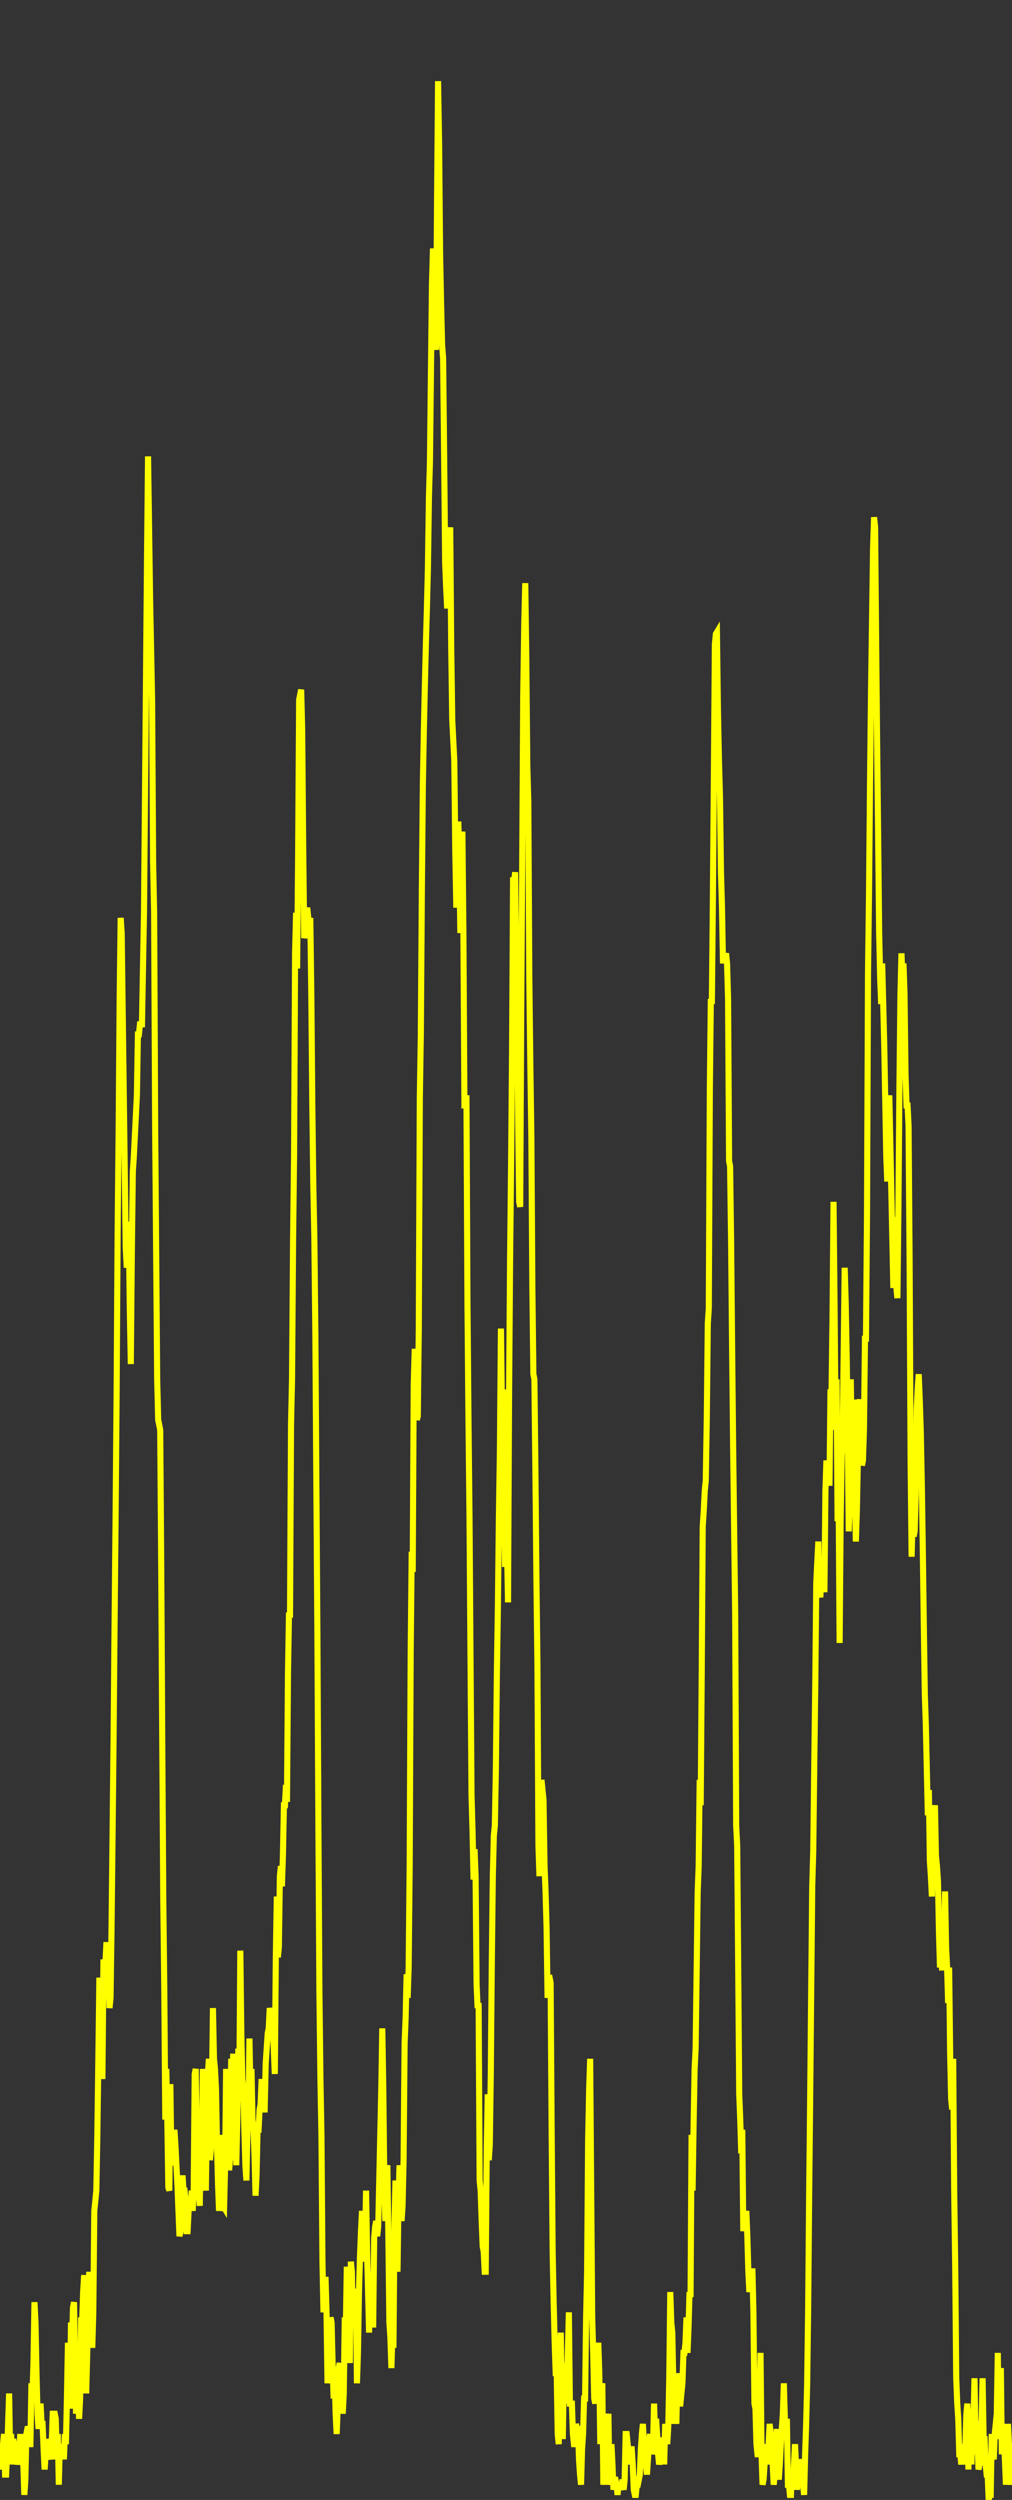 <svg xmlns="http://www.w3.org/2000/svg" viewBox="0 0 998 2465 " preserveAspectRatio="none">
  <rect x="0" y="0" width="998" height="2465" fill="#333333" stroke="none"/>
  <title>profile</title>
  <polyline points="0	2410 
1	2435 
2	2422.5 
3	2410 
4	2400 
5	2440 
6	2440 
7	2420 
8	2390 
9	2360 
10	2420 
11	2400 
12	2430 
13	2405 
14	2410 
15	2425 
16	2420 
17	2430 
18	2425 
19	2420 
20	2400 
21	2430 
22	2420 
23	2430 
24	2460 
25	2445 
26	2400 
27	2395 
28	2395 
29	2410 
30	2410 
31	2350 
32	2363.333 
33	2330 
34	2270 
35	2290 
36	2340 
37	2380 
38	2395 
39	2380 
40	2370 
41	2390 
42	2390 
43	2415 
44	2435 
45	2420 
46	2420 
47	2405 
48	2410 
49	2420 
50	2425 
51	2410 
52	2380 
53	2380 
54	2380 
55	2385 
56	2425 
57	2400 
58	2450 
59	2410 
60	2420 
61	2410 
62	2413.333 
63	2425 
64	2400 
65	2410 
66	2365 
67	2310 
68	2355 
69	2375 
70	2290 
71	2310 
72	2275 
73	2270 
74	2330 
75	2380 
76	2330 
77	2355 
78	2385 
79	2365 
80	2285 
81	2290 
82	2260 
83	2243.333 
84	2265 
85	2360 
86	2320 
87	2293.333 
88	2240 
89	2293.333 
90	2295 
91	2315 
92	2280 
93	2180 
94	2170 
95	2160 
96	2105 
97	2030 
98	1950 
99	1975 
100	2000 
101	2050 
102	1935 
103	1935 
104	1935 
105	1915 
106	1945 
107	1945 
108	1980 
109	1970 
110	1900 
111	1810 
112	1715 
113	1600 
114	1495 
115	1375 
116	1215 
117	1115 
118	985 
119	905 
120	920 
121	997.5 
122	1075 
123	1152.5 
124	1230 
125	1250 
126	1205 
127	1210 
128	1290 
129	1345 
130	1235 
131	1155 
132	1140 
133	1120 
134	1100 
135	1080 
136	1020 
137	1020 
138	1010 
139	1010 
140	1010 
141	955 
142	900 
143	783.333 
144	666.667 
145	550 
146	450 
147	520 
148	590 
149	640 
150	690 
151	850 
152	900 
153	1110 
154	1235 
155	1360 
156	1400 
157	1405 
158	1410 
159	1545 
160	1715 
161	1870 
162	1960 
163	2090 
164	2040 
165	2090 
166	2156.667 
167	2160 
168	2055 
169	2130 
170	2135 
171	2125 
172	2100 
173	2115 
174	2135 
175	2155 
176	2180 
177	2205 
178	2200 
179	2160 
180	2145 
181	2160 
182	2160 
183	2170 
184	2200 
185	2200 
186	2180 
187	2170 
188	2180 
189	2160 
190	2180 
191	2160 
192	2045 
193	2040 
194	2100 
195	2160 
196	2160 
197	2175 
198	2105 
199	2160 
200	2040 
201	2075 
202	2140 
203	2160 
204	2090 
205	2045 
206	2030 
207	2130 
208	2120 
209	2060 
210	1980 
211	2030 
212	2040 
213	2060 
214	2115 
215	2153.333 
216	2180 
217	2150 
218	2105 
219	2180 
220	2175 
221	2176.667 
222	2135 
223	2040 
224	2080 
225	2120 
226	2140 
227	2125 
228	2030 
229	2050 
230	2025 
231	2130 
232	2083.333 
233	2135 
234	2090 
235	2020 
236	2055 
237	1923.333 
238	2006.667 
239	2050 
240	2060 
241	2100 
242	2135 
243	2150 
244	2100 
245	2095 
246	2010 
247	2065 
248	2040 
249	2090 
250	2100 
251	2125 
252	2165 
253	2145 
254	2100 
255	2100 
256	2080 
257	2075 
258	2050 
259	2065 
260	2080 
261	2080 
262	2035 
263	2020 
264	2005 
265	2000 
266	1980 
267	1985 
268	2010 
269	2000 
270	2020 
271	2045 
272	1930 
273	1870 
274	1930 
275	1920 
276	1850 
277	1840 
278	1860 
279	1830 
280	1780 
281	1780 
282	1760 
283	1776.667 
284	1650 
285	1590 
286	1595 
287	1405 
288	1360 
289	1225 
290	1140 
291	940 
292	900 
293	955 
294	845 
295	690 
296	685 
297	680 
298	720 
299	835 
300	925 
301	920 
302	900 
303	895 
304	905 
305	920 
306	905 
307	980 
308	1090 
309	1170 
310	1220 
311	1315 
312	1465 
313	1610 
314	1800 
315	1965 
316	2050 
317	2105 
318	2230 
319	2280 
320	2270 
321	2245 
322	2280 
323	2350 
324	2330 
325	2320 
326	2285 
327	2290 
328	2330 
329	2365 
330	2340 
331	2380 
332	2400 
333	2375 
334	2335 
335	2330 
336	2350 
337	2340 
338	2380 
339	2360 
340	2285 
341	2300 
342	2235 
343	2280 
344	2310 
345	2330 
346	2230 
347	2240 
348	2295 
349	2285 
350	2280 
351	2256.667 
352	2350 
353	2320 
354	2260 
355	2225 
356	2200 
357	2180 
358	2230 
359	2215 
360	2205 
361	2160 
362	2220 
363	2260 
364	2300 
365	2240 
366	2265 
367	2270 
368	2295 
369	2206.667 
370	2195 
371	2190 
372	2205 
373	2195 
374	2150 
375	2105 
376	2060 
377	2000 
378	2060 
379	2153.333 
380	2190 
381	2140 
382	2135 
383	2205 
384	2290 
385	2305 
386	2335 
387	2300 
388	2315 
389	2195 
390	2150 
391	2200 
392	2240 
393	2170 
394	2135 
395	2160 
396	2190 
397	2175 
398	2130 
399	2015 
400	1990 
401	1946.667 
402	1970 
403	1940 
404	1840 
405	1630 
406	1530 
407	1550 
408	1365 
409	1330 
410	1345 
411	1400 
412	1396.667 
413	1310 
414	1083.333 
415	1020 
416	880 
417	773.333 
418	720 
419	675 
420	635 
421	600 
422	560 
423	490 
424	455 
425	365 
426	280 
427	245 
428	260 
429	330 
430	345 
431	200 
432	80 
433	140 
434	250 
435	300 
436	340 
437	353.333 
438	450 
439	555 
440	580 
441	600 
442	530 
443	530 
444	520 
445	640 
446	710 
447	730 
448	750 
449	840 
450	895 
451	865 
452	810 
453	855 
454	920 
455	830 
456	820 
457	920 
458	1090 
459	1090 
460	1080 
461	1285 
462	1400 
463	1495 
464	1635 
465	1770 
466	1805 
467	1853.333 
468	1823.333 
469	1850 
470	1956.667 
471	1980 
472	1975 
473	2150 
474	2160 
475	2190 
476	2215 
477	2220 
478	2240 
479	2240 
480	2120 
481	2065 
482	2130 
483	2115 
484	2045 
485	1935 
486	1850 
487	1810 
488	1800 
489	1745 
490	1650 
491	1585 
492	1495 
493	1430 
494	1310 
495	1390 
496	1370 
497	1475 
498	1545 
499	1525 
500	1525 
501	1580 
502	1380 
503	1245 
504	1150 
505	1035 
506	865 
507	870 
508	860 
509	955 
510	980 
511	1105 
512	1185 
513	1190 
514	996.667 
515	850 
516	685 
517	615 
518	575 
519	650 
520	755 
521	790 
522	965 
523	1050 
524	1120 
525	1270 
526	1355 
527	1360 
528	1450 
529	1556.667 
530	1640 
531	1820 
532	1850 
533	1780 
534	1755 
535	1765 
536	1775 
537	1840 
538	1865 
539	1900 
540	1970 
541	1950 
542	1950 
543	1955 
544	2100 
545	2220 
546	2270 
547	2310 
548	2340 
549	2340 
550	2400 
551	2410 
552	2350 
553	2300 
554	2360 
555	2405 
556	2340 
557	2370 
558	2330 
559	2360 
560	2320 
561	2280 
562	2370 
563	2370 
564	2370 
565	2400 
566	2410 
567	2410 
568	2390 
569	2395 
570	2395 
571	2425 
572	2440 
573	2450 
574	2415 
575	2400 
576	2365 
577	2365 
578	2285 
579	2240 
580	2110 
581	2060 
582	2030 
583	2160 
584	2285 
585	2320 
586	2365 
587	2370 
588	2355 
589	2325 
590	2310 
591	2340 
592	2410 
593	2355 
594	2350 
595	2450 
596	2435 
597	2450 
598	2410 
599	2390 
600	2380 
601	2450 
602	2445 
603	2410 
604	2430 
605	2455 
606	2445 
607	2445 
608	2450 
609	2460 
610	2450 
611	2450 
612	2455 
613	2450 
614	2445 
615	2455 
616	2445 
617	2400 
618	2400 
619	2410 
620	2420 
621	2430 
622	2415 
623	2415 
624	2430 
625	2455 
626	2460 
627	2460 
628	2450 
629	2450 
630	2445 
631	2440 
632	2415 
633	2400 
634	2390 
635	2410 
636	2420 
637	2430 
638	2440 
639	2425 
640	2410 
641	2400 
642	2410 
643	2420 
644	2410 
645	2370 
646	2400 
647	2385 
648	2400 
649	2420 
650	2430 
651	2425 
652	2420 
653	2420 
654	2403.333 
655	2430 
656	2390 
657	2400 
658	2410 
659	2393.333 
660	2345 
661	2260 
662	2290 
663	2300 
664	2350 
665	2390 
666	2370 
667	2390 
668	2340 
669	2370 
670	2370 
671	2370 
672	2360 
673	2350 
674	2320 
675	2320 
676	2310 
677	2285 
678	2320 
679	2295 
680	2260 
681	2265 
682	2105 
683	2160 
684	2095 
685	2040 
686	2020 
687	1945 
688	1866.667 
689	1840 
690	1755 
691	1780 
692	1650 
693	1505 
694	1490 
695	1470 
696	1460 
697	1400 
698	1305 
699	1290 
700	1075 
701	985 
702	990 
703	890 
704	765 
705	635 
706	625 
707	623.333 
708	700 
709	750 
710	785 
711	860 
712	895 
713	950 
714	940 
715	945 
716	940 
717	950 
718	985 
719	1145 
720	1150 
721	1225 
722	1330 
723	1426.667 
724	1510 
725	1590 
726	1800 
727	1820 
728	1940 
729	2065 
730	2090 
731	2123.333 
732	2100 
733	2200 
734	2190 
735	2190 
736	2180 
737	2205 
738	2240 
739	2260 
740	2250 
741	2260 
742	2236.667 
743	2280 
744	2370 
745	2375 
746	2410 
747	2420 
748	2420 
749	2370 
750	2320 
751	2420 
752	2450 
753	2445 
754	2430 
755	2410 
756	2420 
757	2430 
758	2410 
759	2390 
760	2400 
761	2415 
762	2430 
763	2450 
764	2440 
765	2440 
766	2395 
767	2430 
768	2445 
769	2430 
770	2410 
771	2395 
772	2380 
773	2350 
774	2385 
775	2400 
776	2385 
777	2450 
778	2450 
779	2460 
780	2460 
781	2435 
782	2450 
783	2430 
784	2410 
785	2430 
786	2455 
787	2440 
788	2440 
789	2425 
790	2430 
791	2445 
792	2450 
793	2460 
794	2420 
795	2390 
796	2350 
797	2275 
798	2160 
799	2065 
800	1960 
801	1860 
802	1825 
803	1740 
804	1660 
805	1560 
806	1540 
807	1520 
808	1570 
809	1575 
810	1550 
811	1565 
812	1550 
813	1570 
814	1470 
815	1440 
816	1460 
817	1443.333 
818	1465 
819	1370 
820	1375 
821	1300 
822	1185 
823	1285 
824	1410 
825	1360 
826	1500 
827	1470 
828	1620 
829	1500 
830	1435 
831	1420 
832	1335 
833	1250 
834	1285 
835	1340 
836	1410 
837	1510 
838	1480 
839	1360 
840	1430 
841	1416.667 
842	1380 
843	1470 
844	1520 
845	1490 
846	1440 
847	1385 
848	1380 
849	1390 
850	1445 
851	1440 
852	1410 
853	1320 
854	1320 
855	1200 
856	960 
857	880 
858	770 
859	680 
860	610 
861	540 
862	510 
863	520 
864	630 
865	735 
866	825 
867	920 
868	965 
869	990 
870	950 
871	990 
872	1030 
873	1085 
874	1140 
875	1165 
876	1100 
877	1080 
878	1127.5 
879	1175 
880	1222.5 
881	1270 
882	1200 
883	1235 
884	1270 
885	1280 
886	1190 
887	1070 
888	980 
889	940 
890	965 
891	950 
892	980 
893	1060 
894	1090 
895	1090 
896	1110 
897	1240 
898	1440 
899	1535 
900	1495 
901	1515 
902	1510 
903	1475 
904	1390 
905	1370 
906	1355 
907	1380 
908	1410 
909	1460 
910	1525 
911	1600 
912	1670 
913	1700 
914	1745 
915	1790 
916	1765 
917	1835 
918	1850 
919	1870 
920	1800 
921	1795 
922	1780 
923	1830 
924	1840 
925	1855 
926	1906.667 
927	1940 
928	1905 
929	1940 
930	1940 
931	1906.667 
932	1865 
933	1920 
934	1940 
935	1975 
936	1940 
937	2025 
938	2070 
939	2080 
940	2030 
941	2160 
942	2235 
943	2345 
944	2370 
945	2385 
946	2420 
947	2420 
948	2430 
949	2420 
950	2410 
951	2430 
952	2413.333 
953	2380 
954	2370 
955	2435 
956	2400 
957	2415 
958	2430 
959	2375 
960	2390 
961	2345 
962	2400 
963	2420 
964	2410 
965	2435 
966	2430 
967	2390 
968	2390 
969	2345 
970	2405 
971	2405 
972	2430 
973	2440 
974	2440 
975	2465 
976	2460 
977	2460 
978	2400 
979	2420 
980	2425 
981	2400 
982	2390 
983	2380 
984	2320 
985	2405 
986	2350 
987	2335 
988	2420 
989	2390 
990	2407.5 
991	2425 
992	2450 
993	2430 
994	2390 
995	2410 
996	2440 
997	2450 
998	2410 
" fill="none" stroke="yellow" stroke-width="6"/>
</svg>

